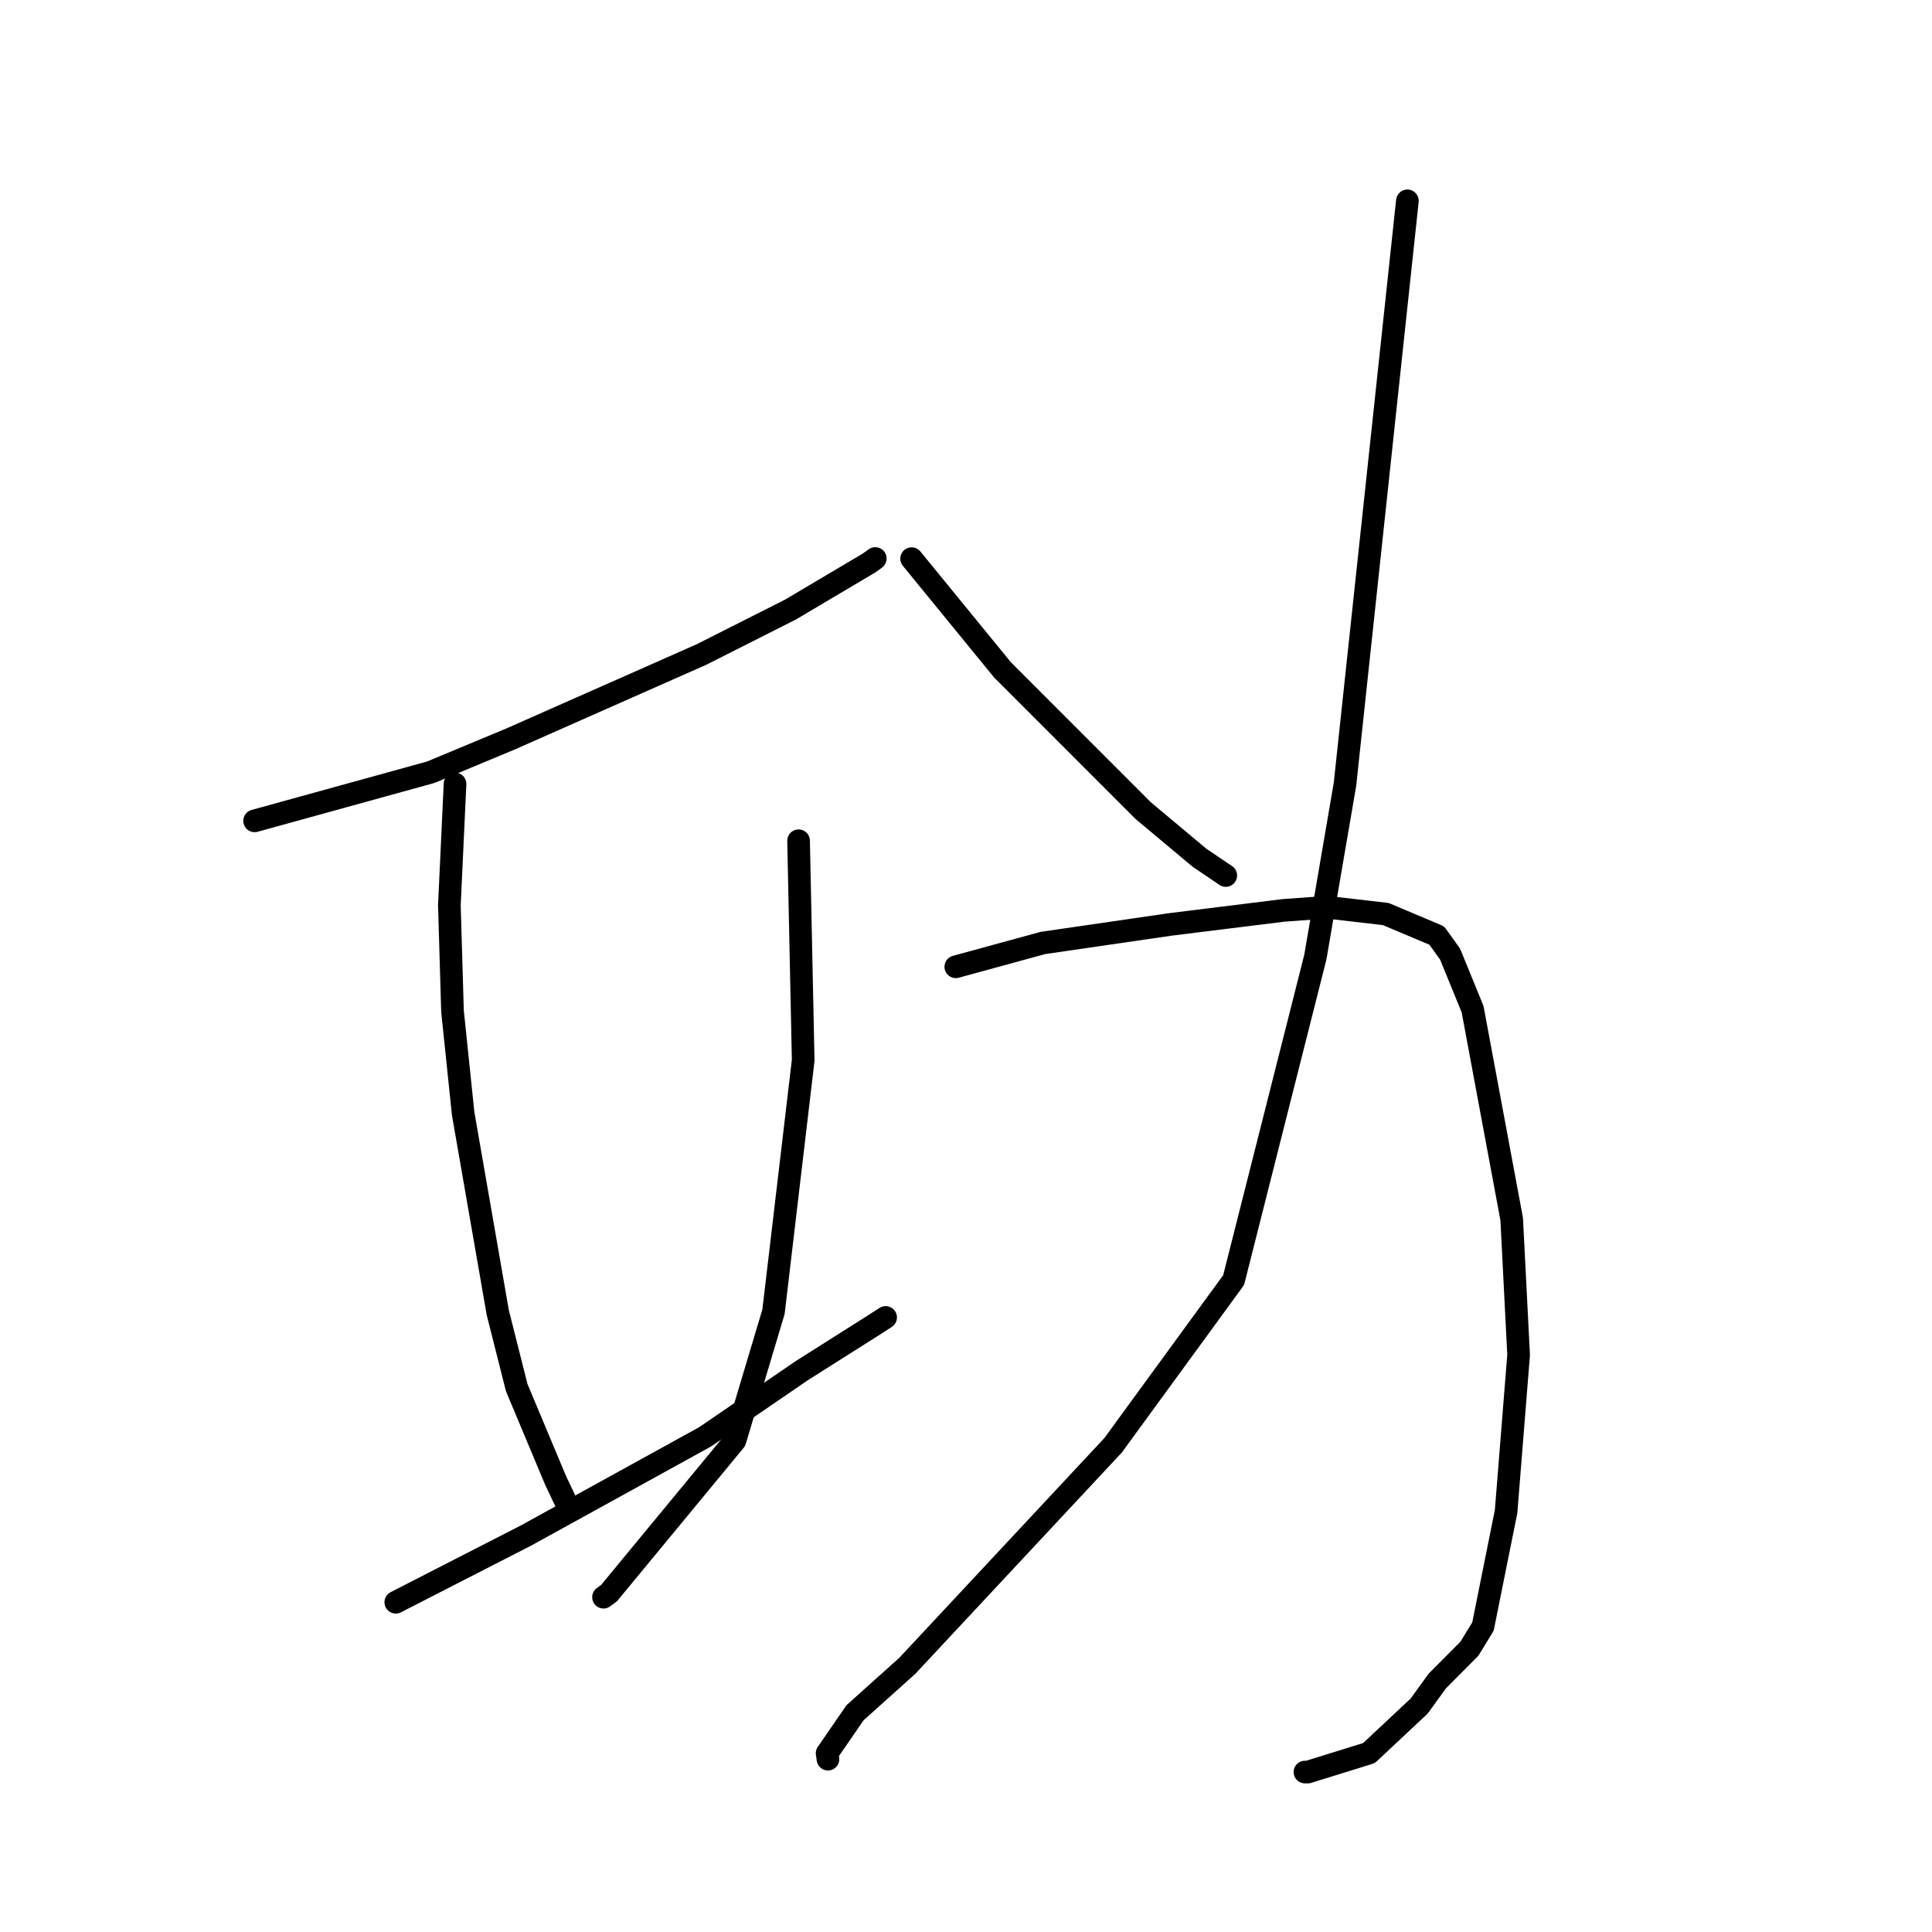 <?xml version="1.0" standalone="no"?>
    <svg width="256" height="256" xmlns="http://www.w3.org/2000/svg" version="1.1">
    <polyline stroke="black" stroke-width="3" stroke-linecap="round" fill="transparent" stroke-linejoin="round" points="33.738 108.767 45.403 105.547 57.068 102.328 67.647 97.92 92.961 86.721 104.75 80.766 115.165 74.592 115.972 74.011 115.979 74.006 " />
        <polyline stroke="black" stroke-width="3" stroke-linecap="round" fill="transparent" stroke-linejoin="round" points="60.294 103.873 59.92 111.912 59.545 119.95 59.959 133.986 61.366 147.533 65.958 173.927 68.467 183.863 73.609 196.138 74.761 198.572 74.877 198.816 " />
        <polyline stroke="black" stroke-width="3" stroke-linecap="round" fill="transparent" stroke-linejoin="round" points="105.815 111.403 106.121 125.943 106.427 140.483 102.493 173.816 97.384 190.884 80.696 211.102 79.967 211.636 " />
        <polyline stroke="black" stroke-width="3" stroke-linecap="round" fill="transparent" stroke-linejoin="round" points="52.444 212.304 61.065 207.887 69.686 203.471 93.437 190.385 106.233 181.622 115.605 175.692 117.349 174.569 " />
        <polyline stroke="black" stroke-width="3" stroke-linecap="round" fill="transparent" stroke-linejoin="round" points="120.794 74.023 126.811 81.388 132.829 88.753 151.485 107.418 158.922 113.641 162.397 115.994 162.423 116.009 " />
        <polyline stroke="black" stroke-width="3" stroke-linecap="round" fill="transparent" stroke-linejoin="round" points="186.487 26.612 182.352 65.271 178.216 103.93 174.289 126.829 163.462 169.618 147.489 191.511 120.221 220.73 113.299 226.944 109.596 232.32 109.699 233.026 109.709 233.096 " />
        <polyline stroke="black" stroke-width="3" stroke-linecap="round" fill="transparent" stroke-linejoin="round" points="126.648 128.104 132.42 126.526 138.192 124.948 155.073 122.491 170.05 120.634 175.799 120.211 183.616 121.114 190.381 123.964 192.144 126.426 195.126 133.721 200.307 161.537 201.224 179.529 199.565 200.29 196.499 215.53 194.71 218.454 190.448 222.744 188.043 226.064 181.395 232.293 173.295 234.808 172.913 234.806 " />
        </svg>